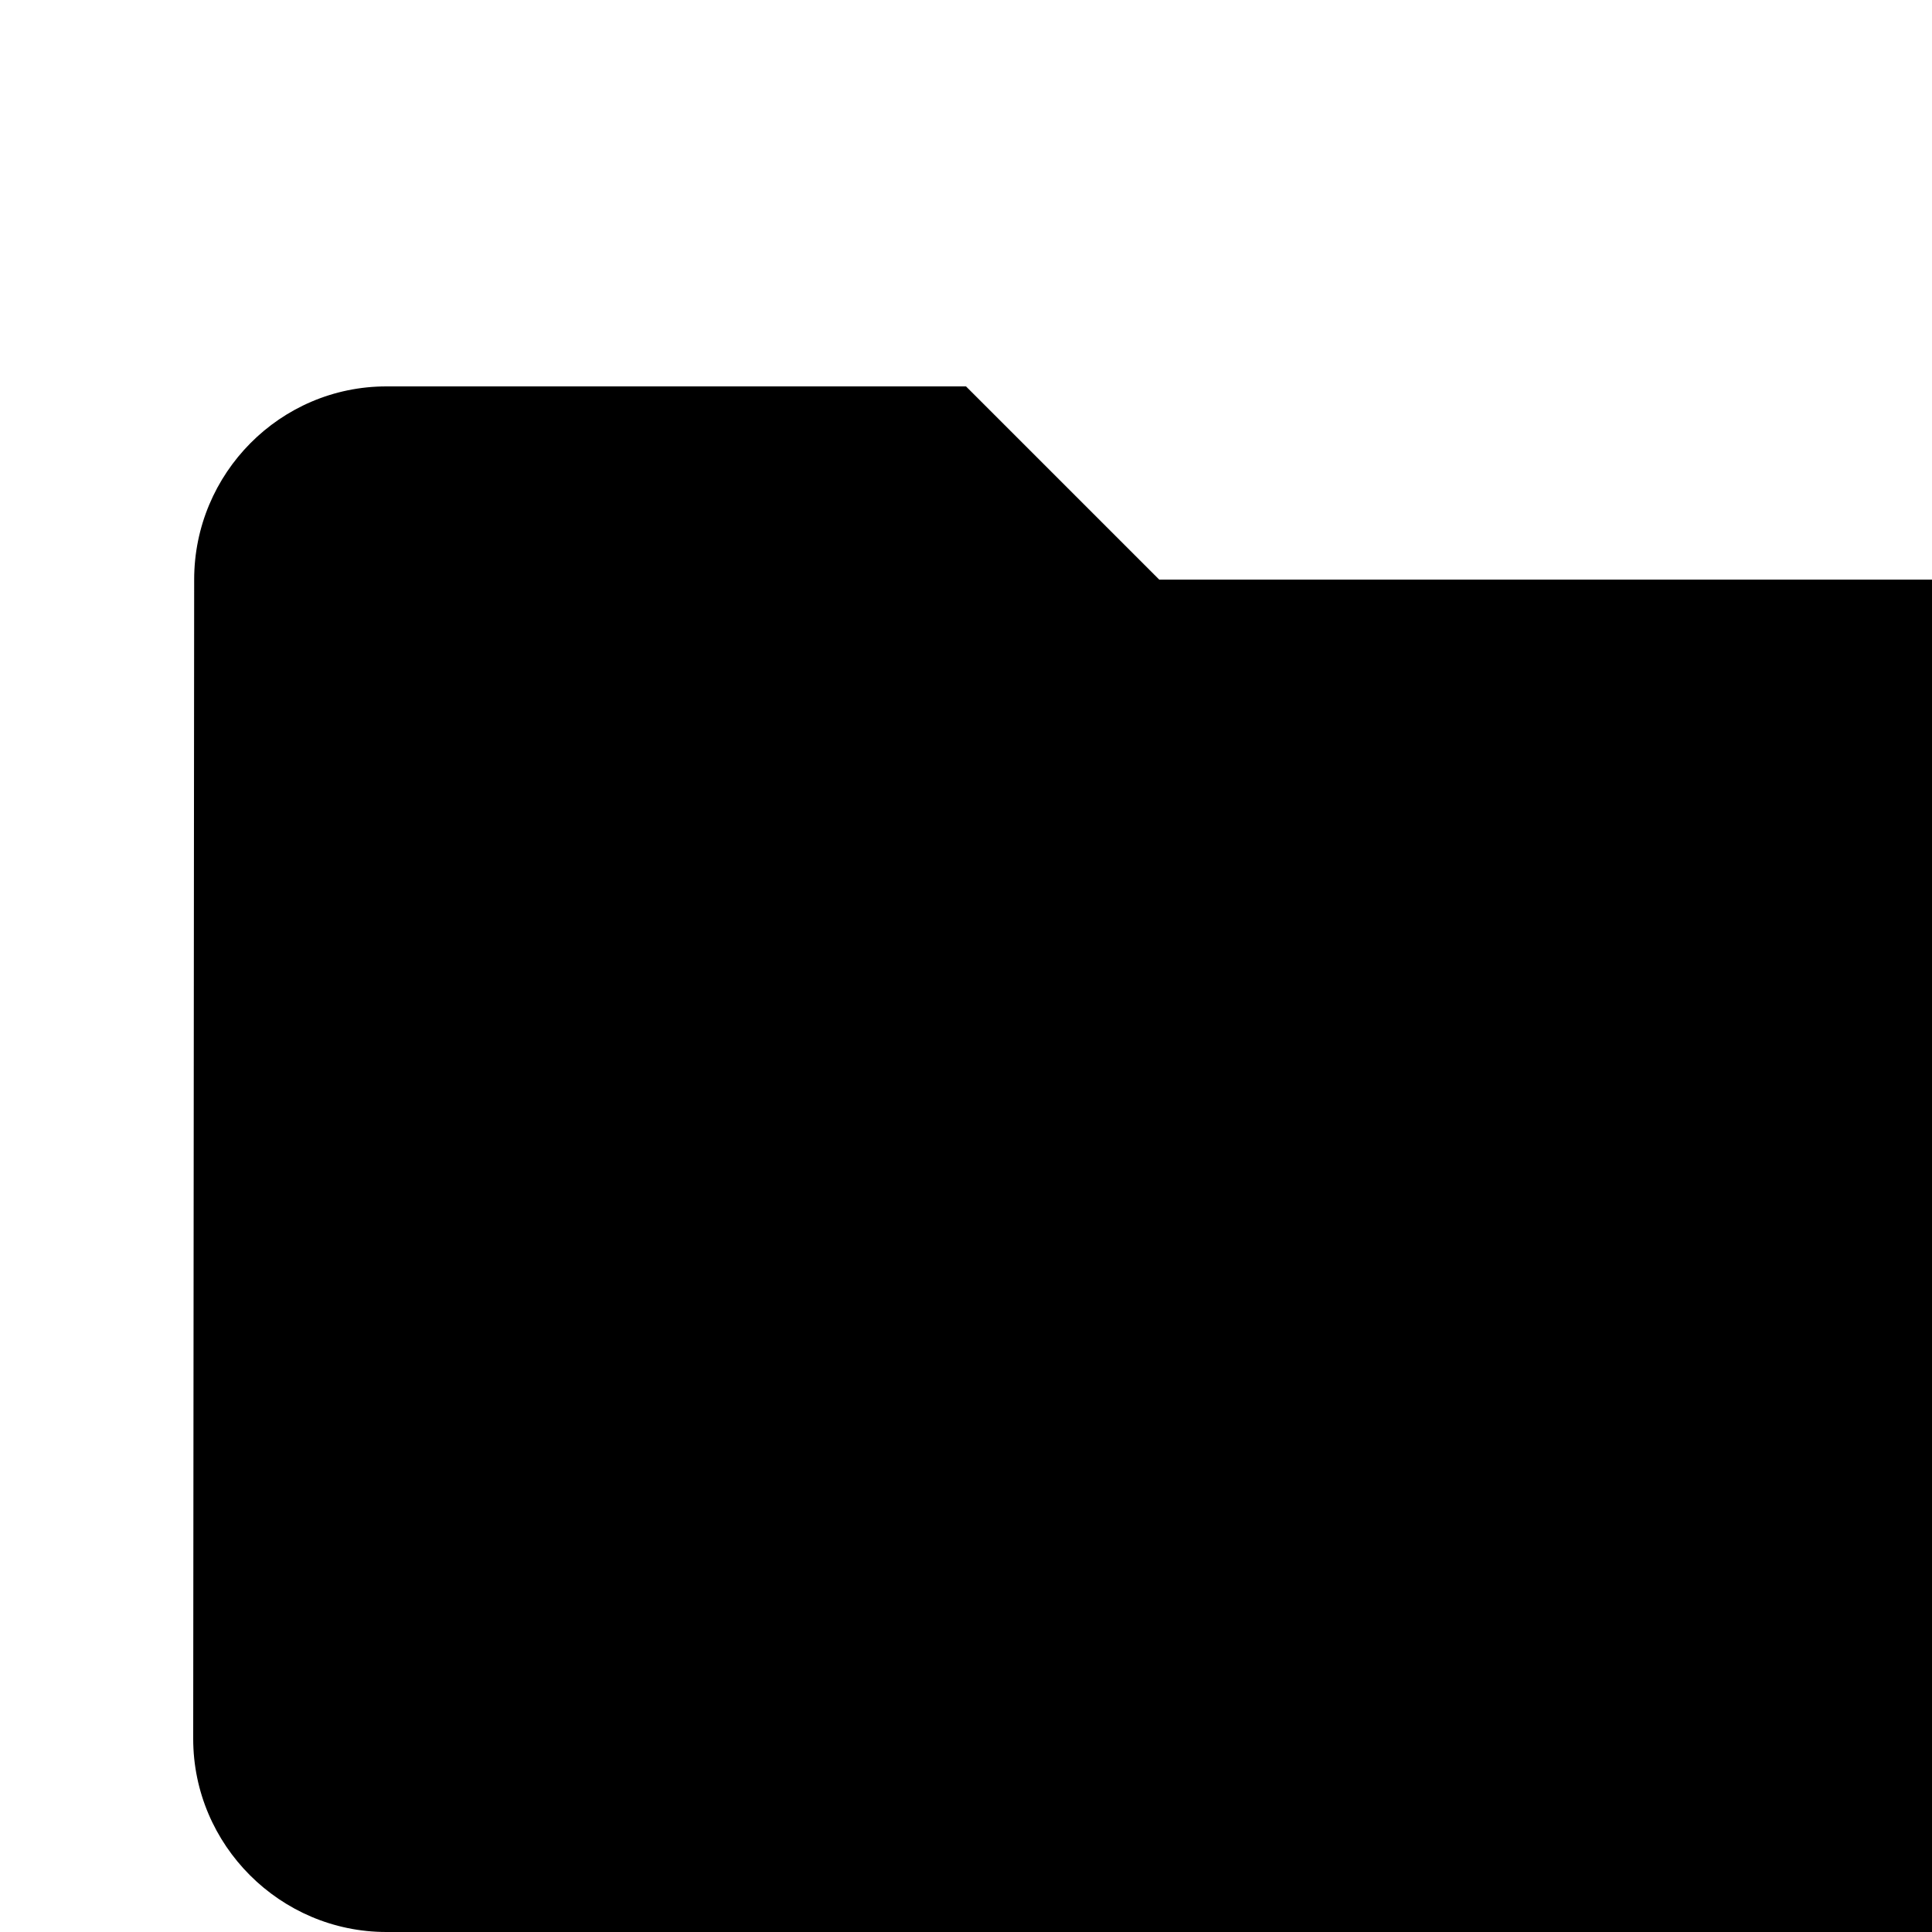 <svg xmlns="http://www.w3.org/2000/svg" viewBox="0 0 20 20">
    <path d="M0 0h24v24H0z" fill="none" />
    <path d="M10 4H4c-1.1 0-1.99.9-1.99 2L2 18c0 1.1.9 2 2 2h16c1.1 0 2-.9 2-2V8c0-1.1-.9-2-2-2h-8l-2-2z" />
</svg>